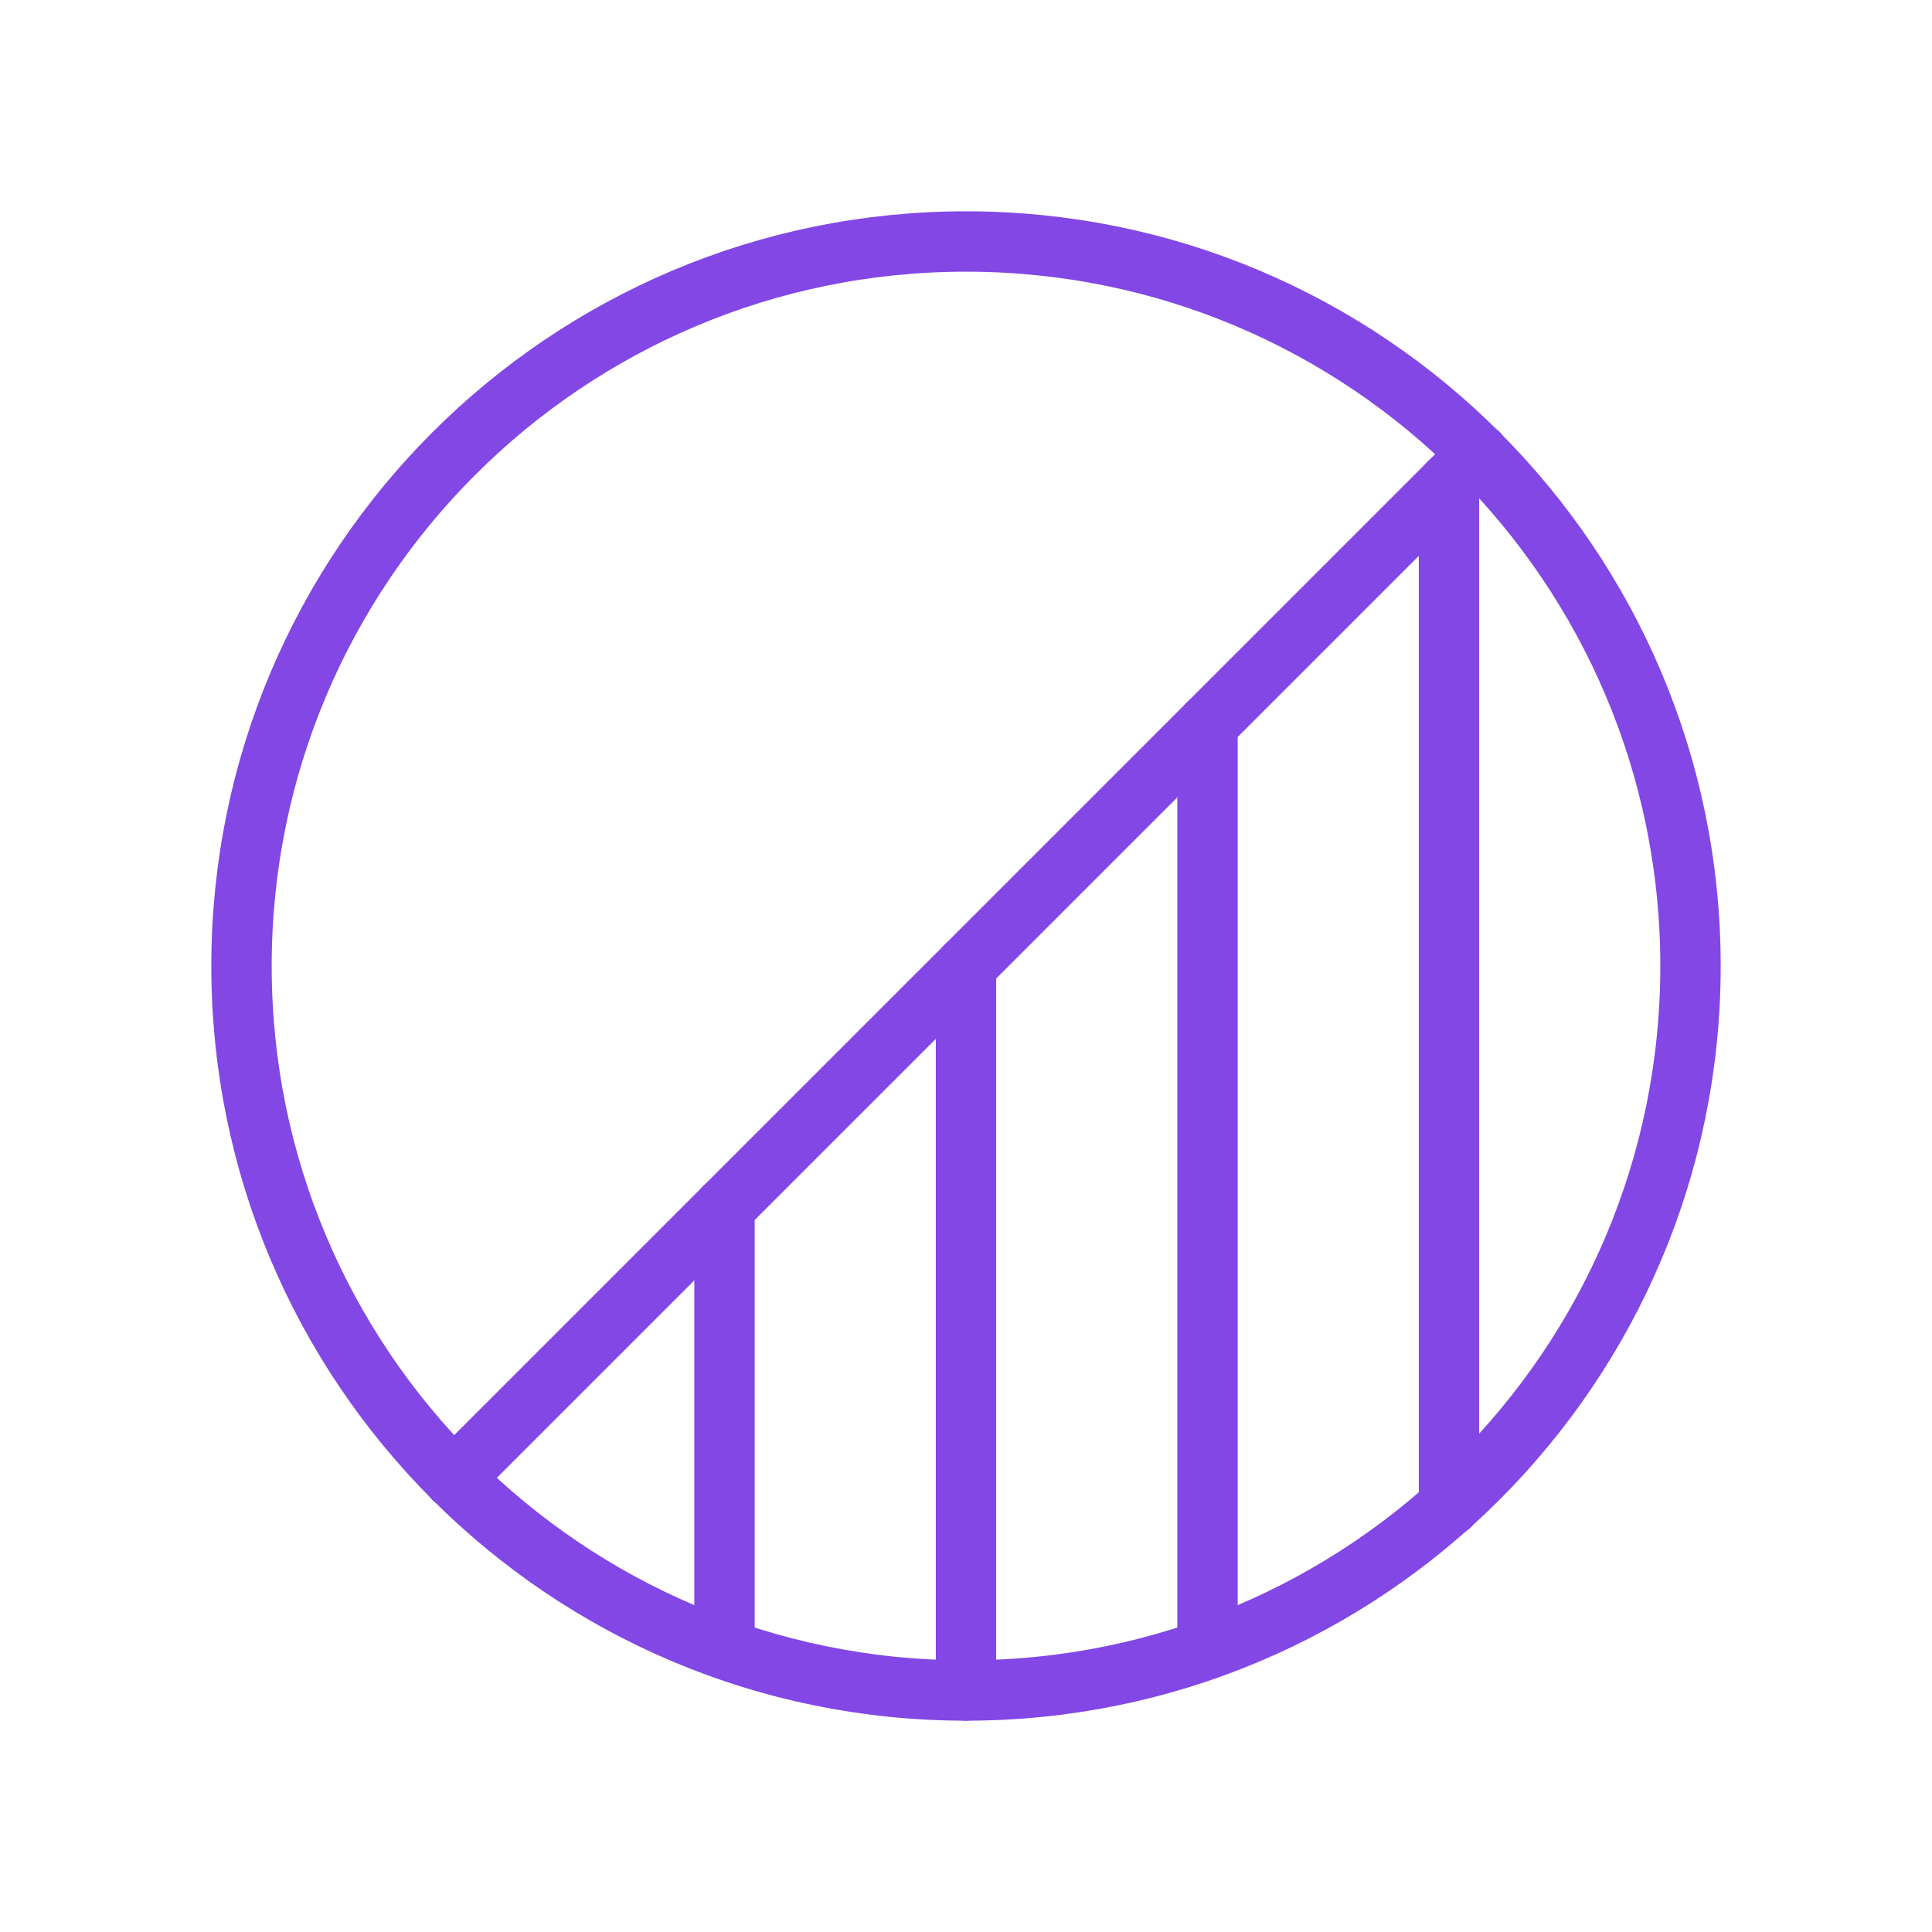 <svg width="32" height="32" viewBox="0 0 32 32" fill="none" xmlns="http://www.w3.org/2000/svg">
<path d="M16 28C22.627 28 28 22.627 28 16C28 9.373 22.627 4 16 4C9.373 4 4 9.373 4 16C4 22.627 9.373 28 16 28Z" stroke="#8247E5" stroke-linecap="round" stroke-linejoin="round"/>
<path d="M24.488 7.512L7.513 24.487" stroke="#8247E5" stroke-linecap="round" stroke-linejoin="round"/>
<path d="M16 16V28" stroke="#8247E5" stroke-linecap="round" stroke-linejoin="round"/>
<path d="M24 8V24.95" stroke="#8247E5" stroke-linecap="round" stroke-linejoin="round"/>
<path d="M20 12V27.312" stroke="#8247E5" stroke-linecap="round" stroke-linejoin="round"/>
<path d="M12 20V27.312" stroke="#8247E5" stroke-linecap="round" stroke-linejoin="round"/>
</svg>
